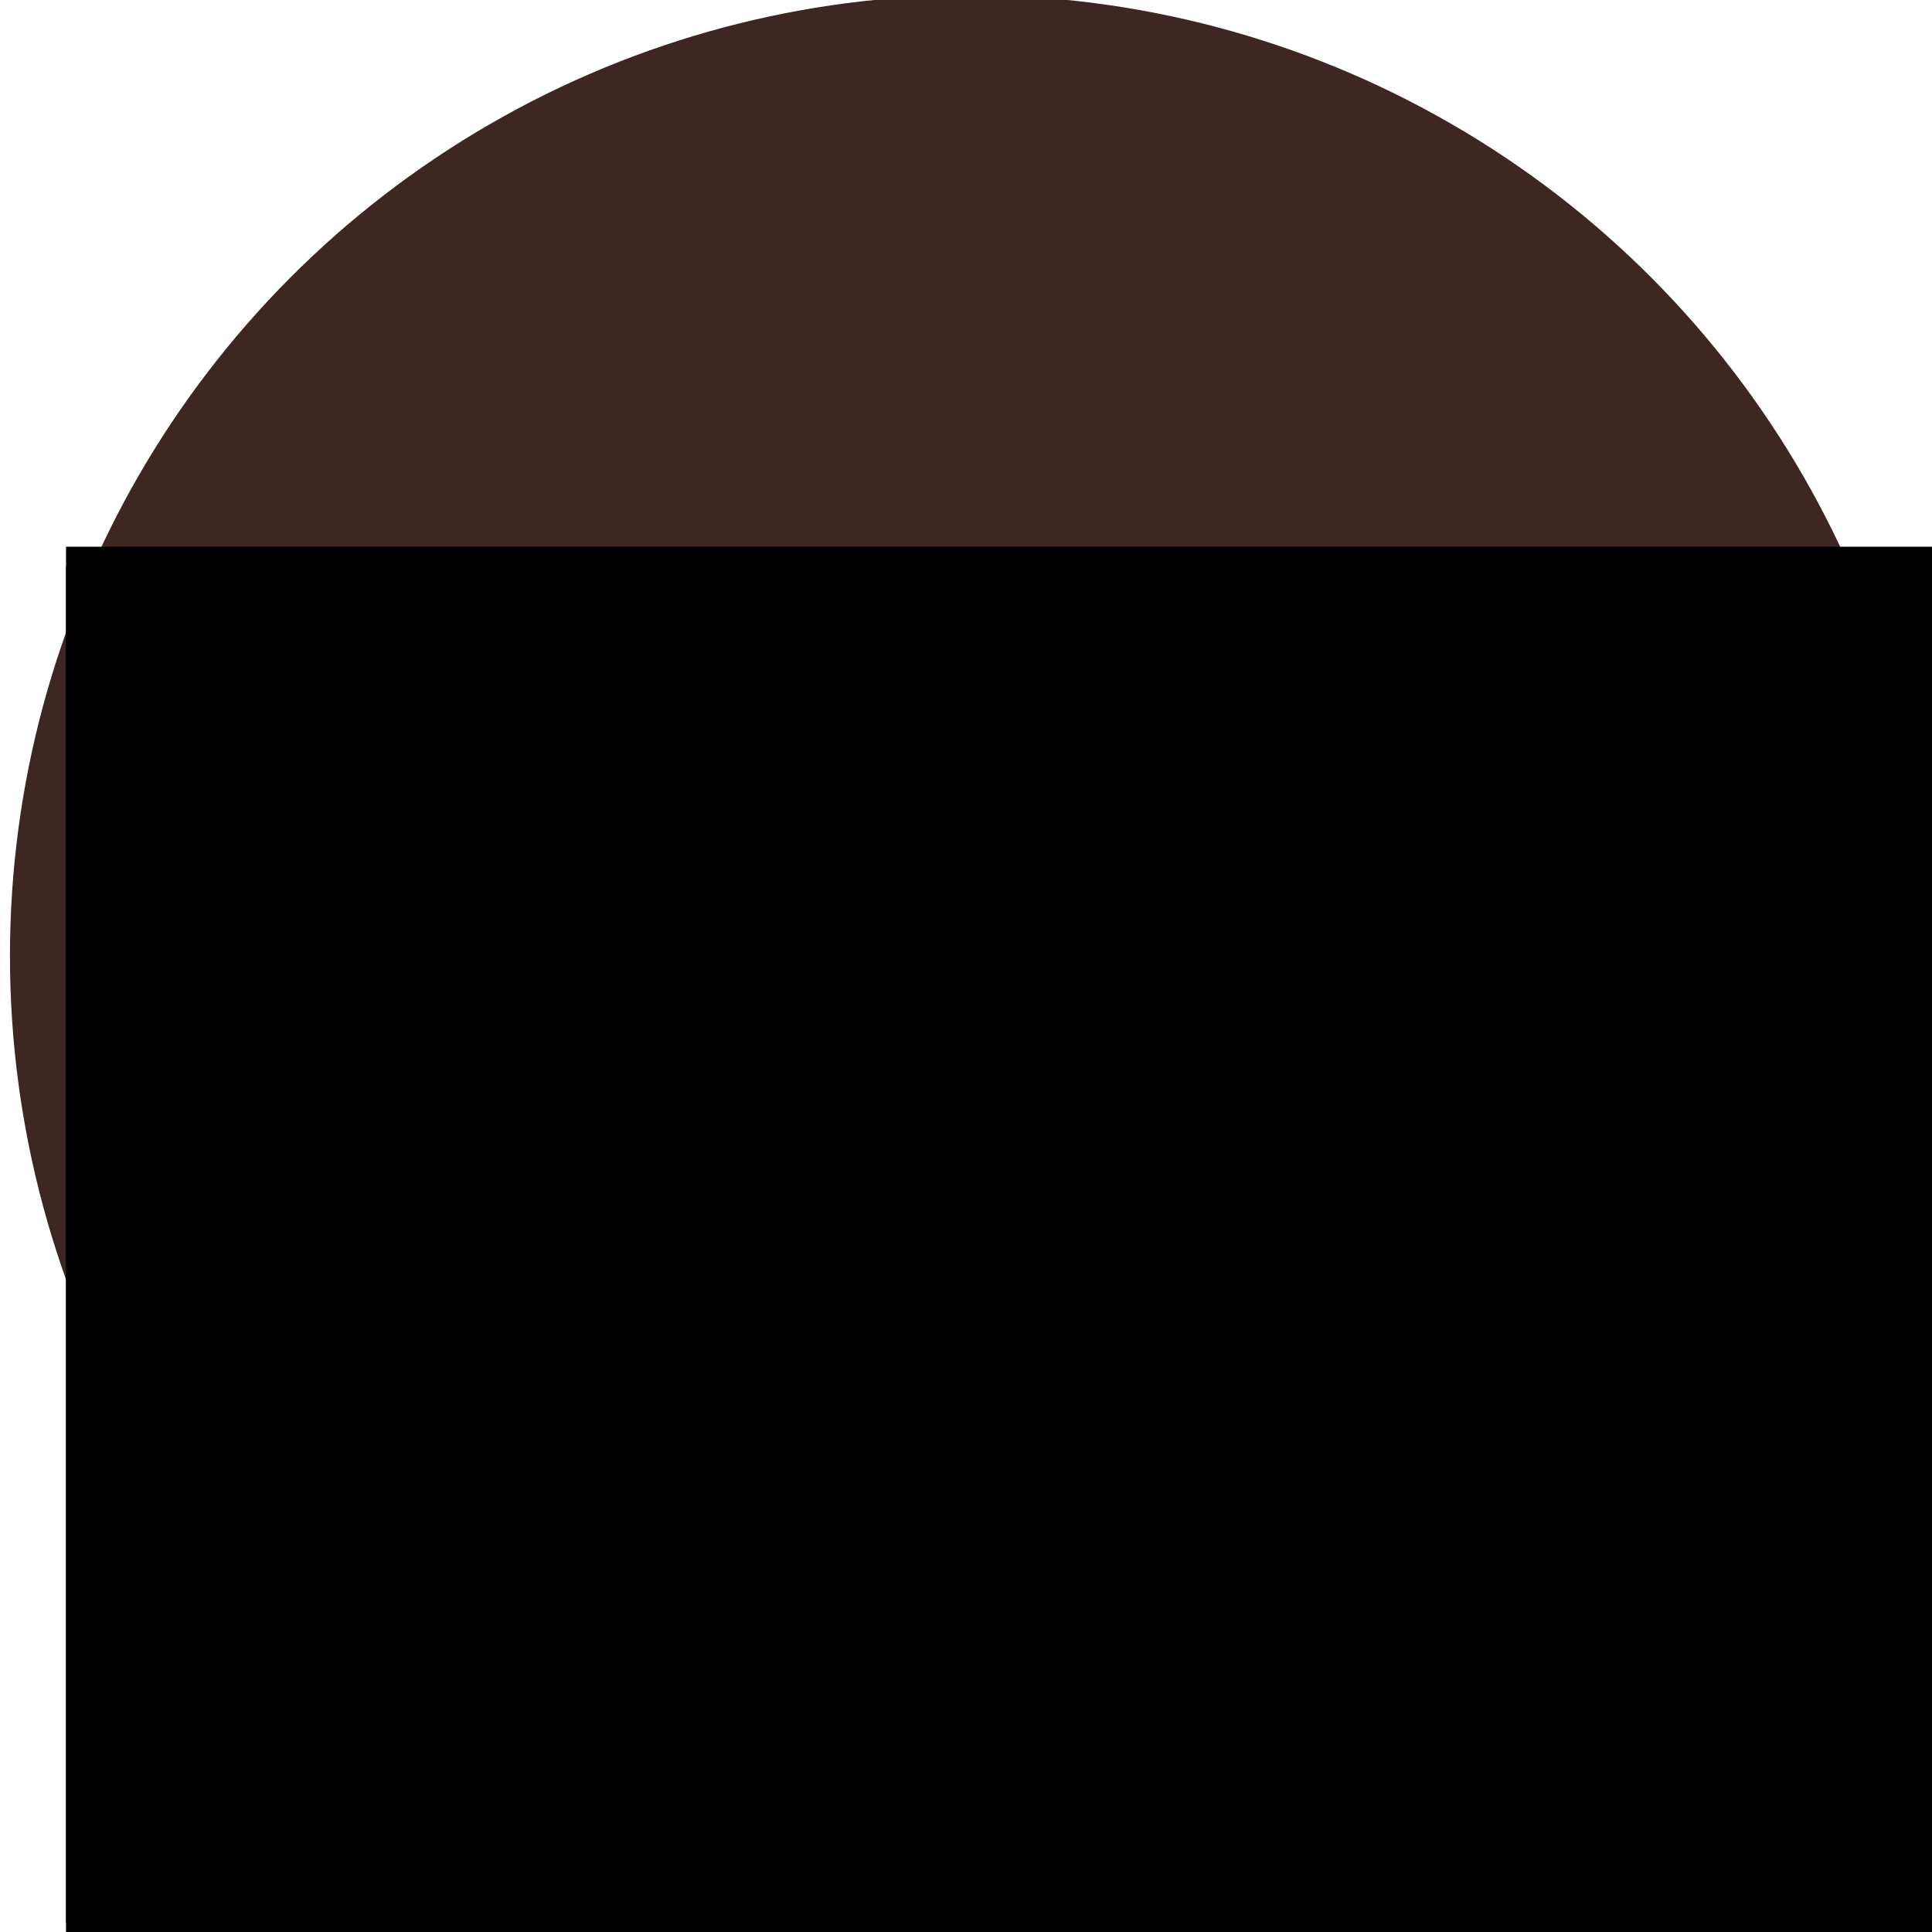 <?xml version="1.0" encoding="UTF-8" standalone="no"?>
<!-- Created with Inkscape (http://www.inkscape.org/) -->

<svg
   xmlns:dc="http://purl.org/dc/elements/1.1/"
   xmlns:cc="http://creativecommons.org/ns#"
   xmlns:rdf="http://www.w3.org/1999/02/22-rdf-syntax-ns#"
   xmlns:svg="http://www.w3.org/2000/svg"
   xmlns="http://www.w3.org/2000/svg"
   xmlns:sodipodi="http://sodipodi.sourceforge.net/DTD/sodipodi-0.dtd"
   xmlns:inkscape="http://www.inkscape.org/namespaces/inkscape"
   width="196"
   height="196"
   viewBox="0 0 196 196"
   id="svg2"
   version="1.1"
   inkscape:version="0.91 r13725"
   sodipodi:docname="tldr.svg"
   inkscape:export-filename="/Users/taowang/lab/node.js/zazu/docs/images/package-icons/tldr.png"
   inkscape:export-xdpi="235.10001"
   inkscape:export-ydpi="235.10001">
  <defs
     id="defs4" />
  <sodipodi:namedview
     id="base"
     pagecolor="#ffffff"
     bordercolor="#666666"
     borderopacity="1.0"
     inkscape:pageopacity="0.0"
     inkscape:pageshadow="2"
     inkscape:zoom="1.979899"
     inkscape:cx="116.65309"
     inkscape:cy="54.012755"
     inkscape:document-units="px"
     inkscape:current-layer="layer1"
     showgrid="false"
     inkscape:window-width="1136"
     inkscape:window-height="944"
     inkscape:window-x="531"
     inkscape:window-y="0"
     inkscape:window-maximized="0"
     units="px"
     width="196px"
     borderlayer="false"
     inkscape:showpageshadow="true" />
  <g
     inkscape:label="Layer 1"
     inkscape:groupmode="layer"
     id="layer1"
     transform="translate(0,-856.362)">
    <circle
       style="fill:#3e2723;fill-opacity:1"
       id="path4272"
       cx="98.49"
       cy="-953.347"
       r="97.48"
       transform="scale(1,-1)" />
    <flowRoot
       inkscape:export-ydpi="235.10001"
       inkscape:export-xdpi="235.10001"
       transform="matrix(0.596,0,0,0.596,-76.741,819.614)"
       style="font-style:normal;font-weight:normal;font-size:70px;line-height:125%;font-family:Sans;letter-spacing:0px;word-spacing:0px;fill:#000000;fill-opacity:1;stroke:none;stroke-width:1px;stroke-linecap:butt;stroke-linejoin:miter;stroke-opacity:1"
       id="flowRoot4345"
       xml:space="preserve"><flowRegion
         id="flowRegion4347"><rect
           style="font-size:70px;letter-spacing:0px;fill:#000000;fill-opacity:1"
           y="158.076"
           x="140"
           height="234.286"
           width="531.429"
           id="rect4349" /></flowRegion><flowPara
         style="font-style:normal;font-variant:normal;font-weight:normal;font-stretch:normal;font-size:70px;font-family:'Anonymous Pro';-inkscape-font-specification:'Anonymous Pro';letter-spacing:0px;fill:#212121;fill-opacity:1"
         id="flowPara4351"><flowSpan
           id="flowSpan4353"
           style="font-size:83.936px;fill:#212121;fill-opacity:1;-inkscape-font-specification:'Anonymous Pro Bold';font-family:'Anonymous Pro';font-weight:bold;font-style:normal;font-stretch:normal;font-variant:normal">&gt;</flowSpan><flowSpan
           id="flowSpan4355"
           style="font-style:normal;font-variant:normal;font-weight:bold;font-stretch:normal;font-size:83.726px;font-family:'Anonymous Pro';-inkscape-font-specification:'Anonymous Pro Bold';fill:#212121;fill-opacity:1"><flowSpan
             id="flowSpan4357"
             style="font-size:95.569px;fill:#212121;fill-opacity:1">tldr</flowSpan><flowSpan
             id="flowSpan4359"
             style="font-size:38.44px;fill:#212121;fill-opacity:0">.</flowSpan></flowSpan><flowSpan
           id="flowSpan4361"
           style="font-style:normal;font-variant:normal;font-weight:bold;font-stretch:normal;font-family:'Anonymous Pro';-inkscape-font-specification:'Anonymous Pro Bold';opacity:0.97;fill:#212121;fill-opacity:1">_</flowSpan></flowPara></flowRoot>    <flowRoot
       xml:space="preserve"
       id="flowRoot3336"
       style="font-style:normal;font-weight:normal;font-size:70px;line-height:125%;font-family:Sans;letter-spacing:0px;word-spacing:0px;fill:#000000;fill-opacity:1;stroke:none;stroke-width:1px;stroke-linecap:butt;stroke-linejoin:miter;stroke-opacity:1"
       transform="matrix(0.596,0,0,0.596,-76.741,817.614)"
       inkscape:export-xdpi="235.10001"
       inkscape:export-ydpi="235.10001"><flowRegion
         id="flowRegion3338"><rect
           id="rect3340"
           width="531.429"
           height="234.286"
           x="140"
           y="158.076"
           style="font-size:70px;letter-spacing:0px" /></flowRegion><flowPara
         id="flowPara3342"
         style="font-style:normal;font-variant:normal;font-weight:normal;font-stretch:normal;font-size:70px;font-family:'Anonymous Pro';-inkscape-font-specification:'Anonymous Pro';letter-spacing:0px"><flowSpan
           style="font-size:83.936px;fill:#f06292;fill-opacity:1;-inkscape-font-specification:'Anonymous Pro Bold';font-family:'Anonymous Pro';font-weight:bold;font-style:normal;font-stretch:normal;font-variant:normal"
           id="flowSpan3386">&gt;</flowSpan><flowSpan
           style="font-style:normal;font-variant:normal;font-weight:bold;font-stretch:normal;font-size:83.726px;font-family:'Anonymous Pro';-inkscape-font-specification:'Anonymous Pro Bold';fill:#7cb342;fill-opacity:1"
           id="flowSpan3388"><flowSpan
             style="font-size:95.569px"
             id="flowSpan4315">tldr</flowSpan><flowSpan
             style="font-size:38.44px;fill:#000000;fill-opacity:0"
             id="flowSpan4313">.</flowSpan></flowSpan><flowSpan
           style="font-style:normal;font-variant:normal;font-weight:bold;font-stretch:normal;font-family:'Anonymous Pro';-inkscape-font-specification:'Anonymous Pro Bold';opacity:0.97;fill:#f5f5f5;fill-opacity:1"
           id="flowSpan4230">_</flowSpan></flowPara></flowRoot>  </g>
</svg>
